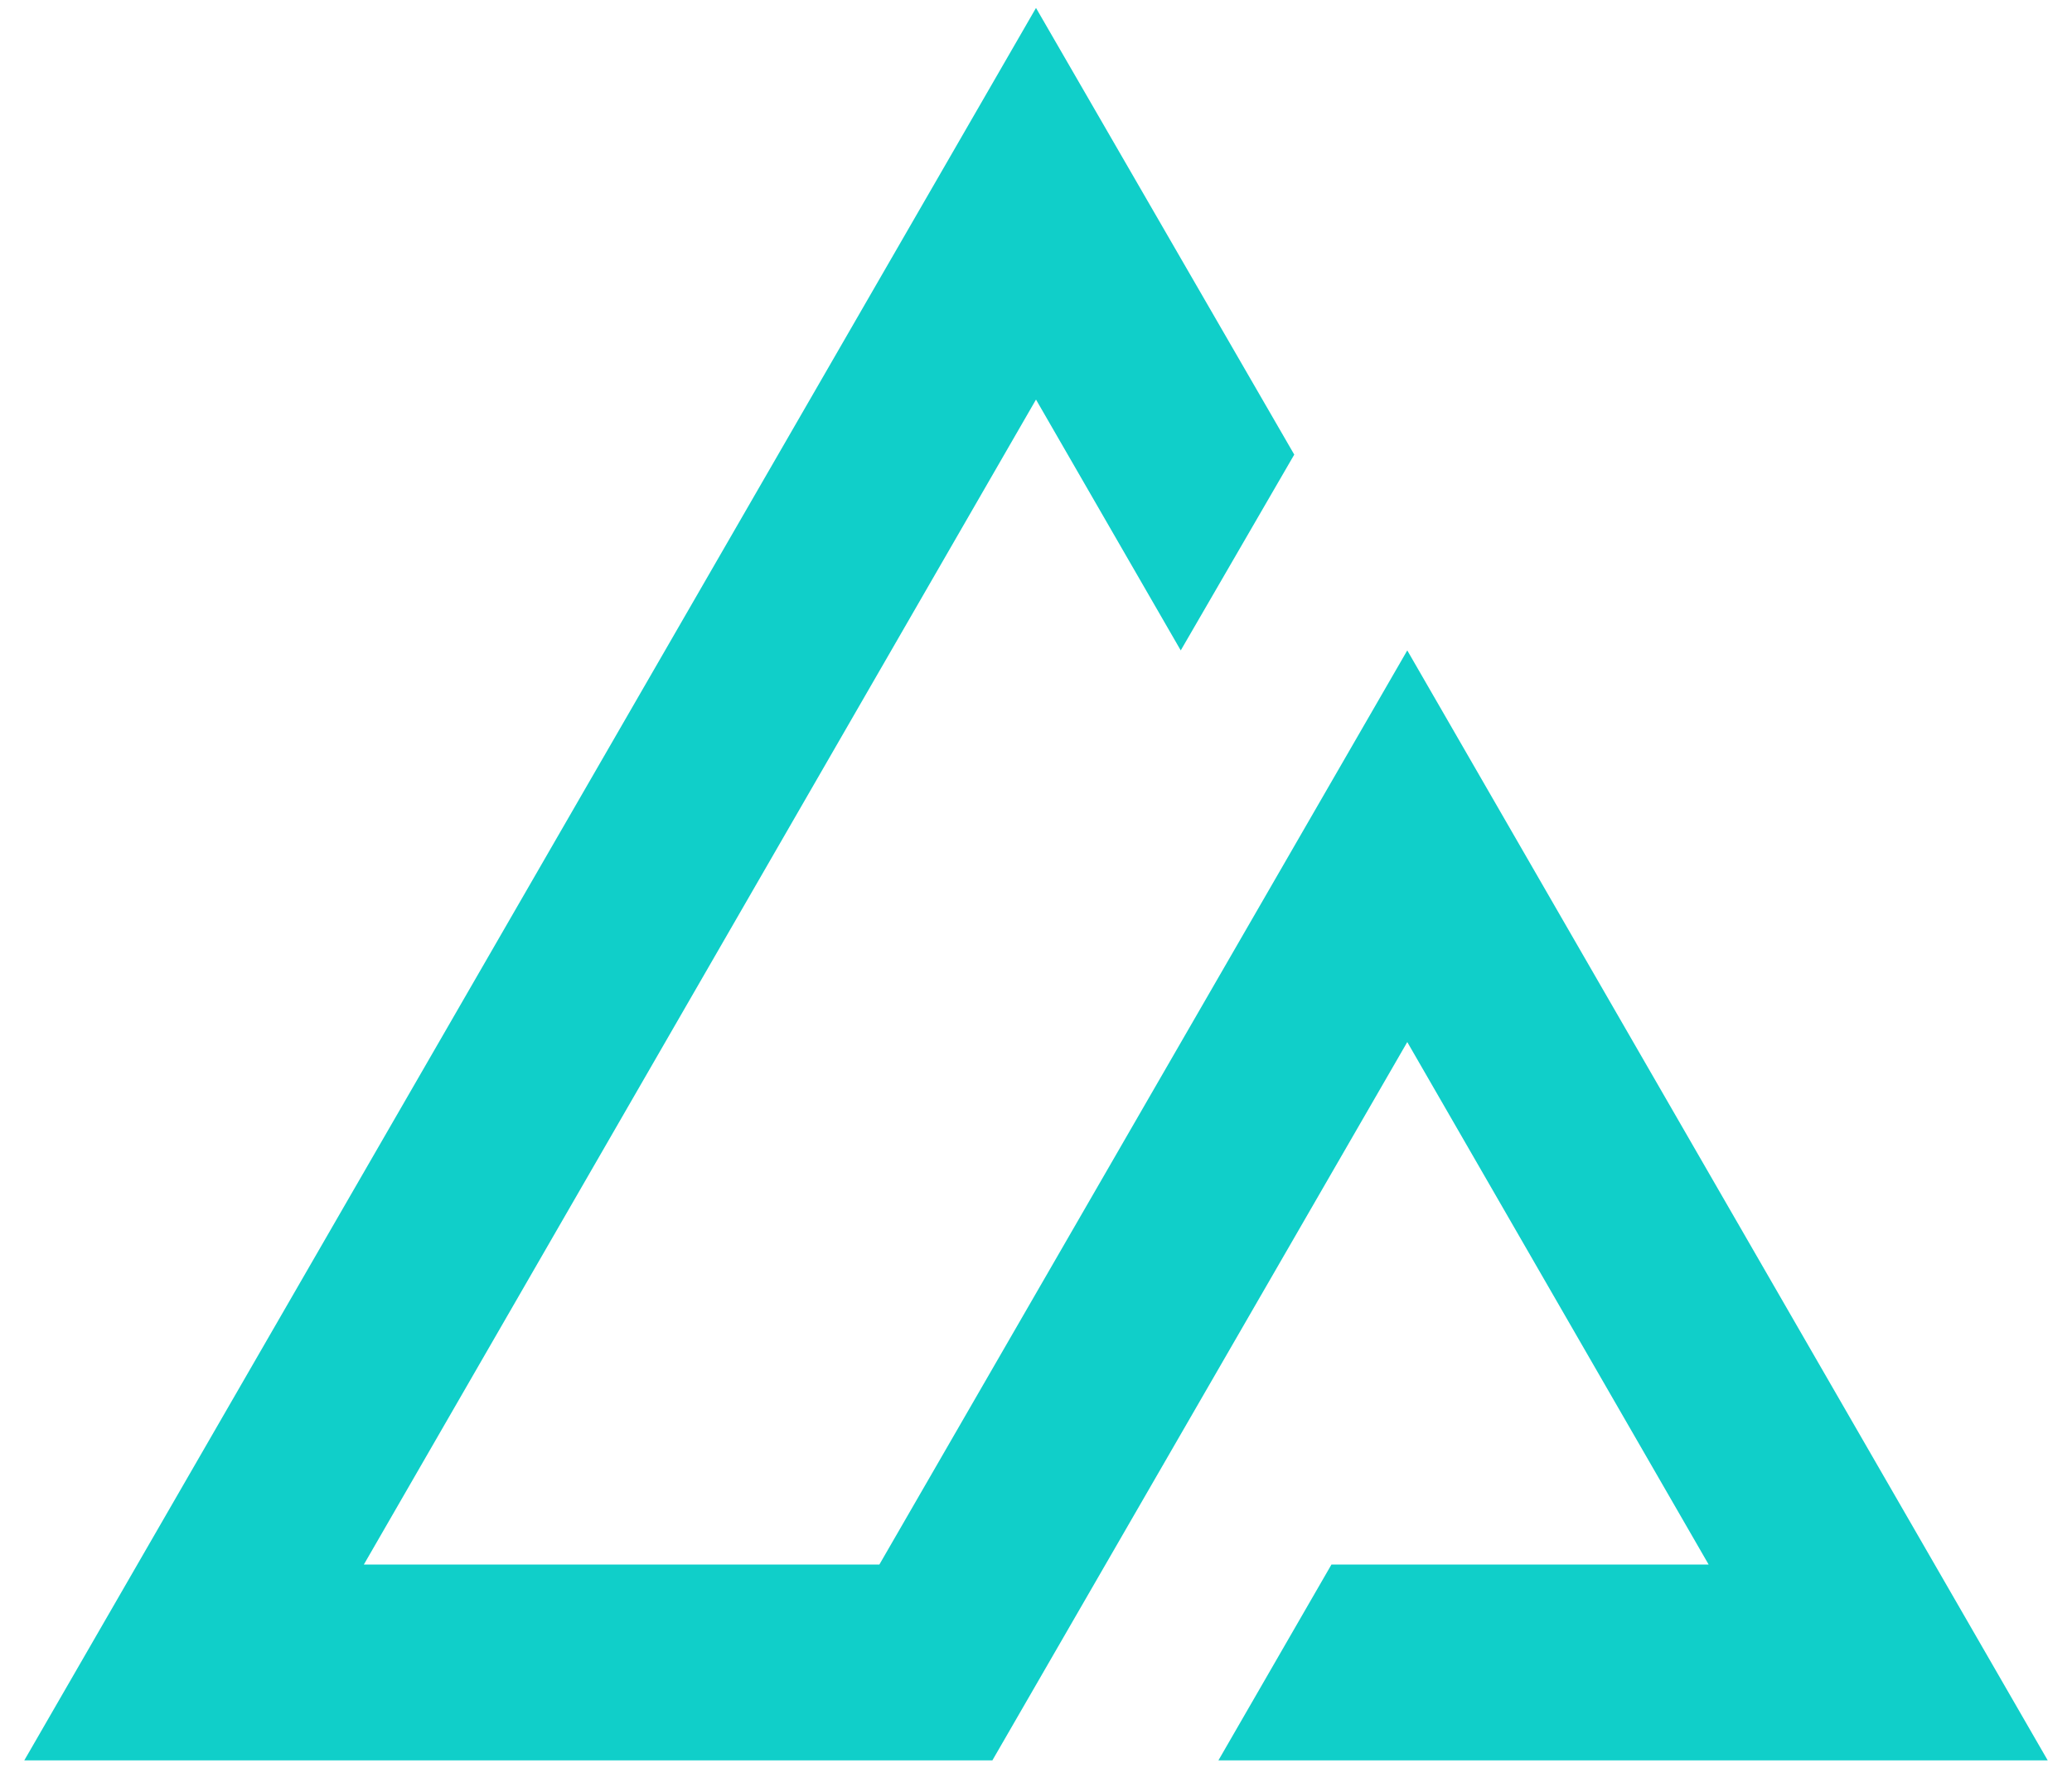 <svg id="Layer_1" data-name="Layer 1" xmlns="http://www.w3.org/2000/svg" viewBox="0 0 418 356.7"><defs><style>.cls-1{fill:#10cfc9;fill-rule:evenodd;}</style></defs><title>akraino-icon-color</title><polygon class="cls-1" points="209 80.6 73.4 315.6 177.4 315.6 283.9 131.2 413.1 355.1 245.8 355.1 268.6 315.6 344.7 315.6 283.9 210.2 200.2 355.1 4.9 355.1 209 1.6 261.1 91.7 238.2 131.2 209 80.6"/></svg>